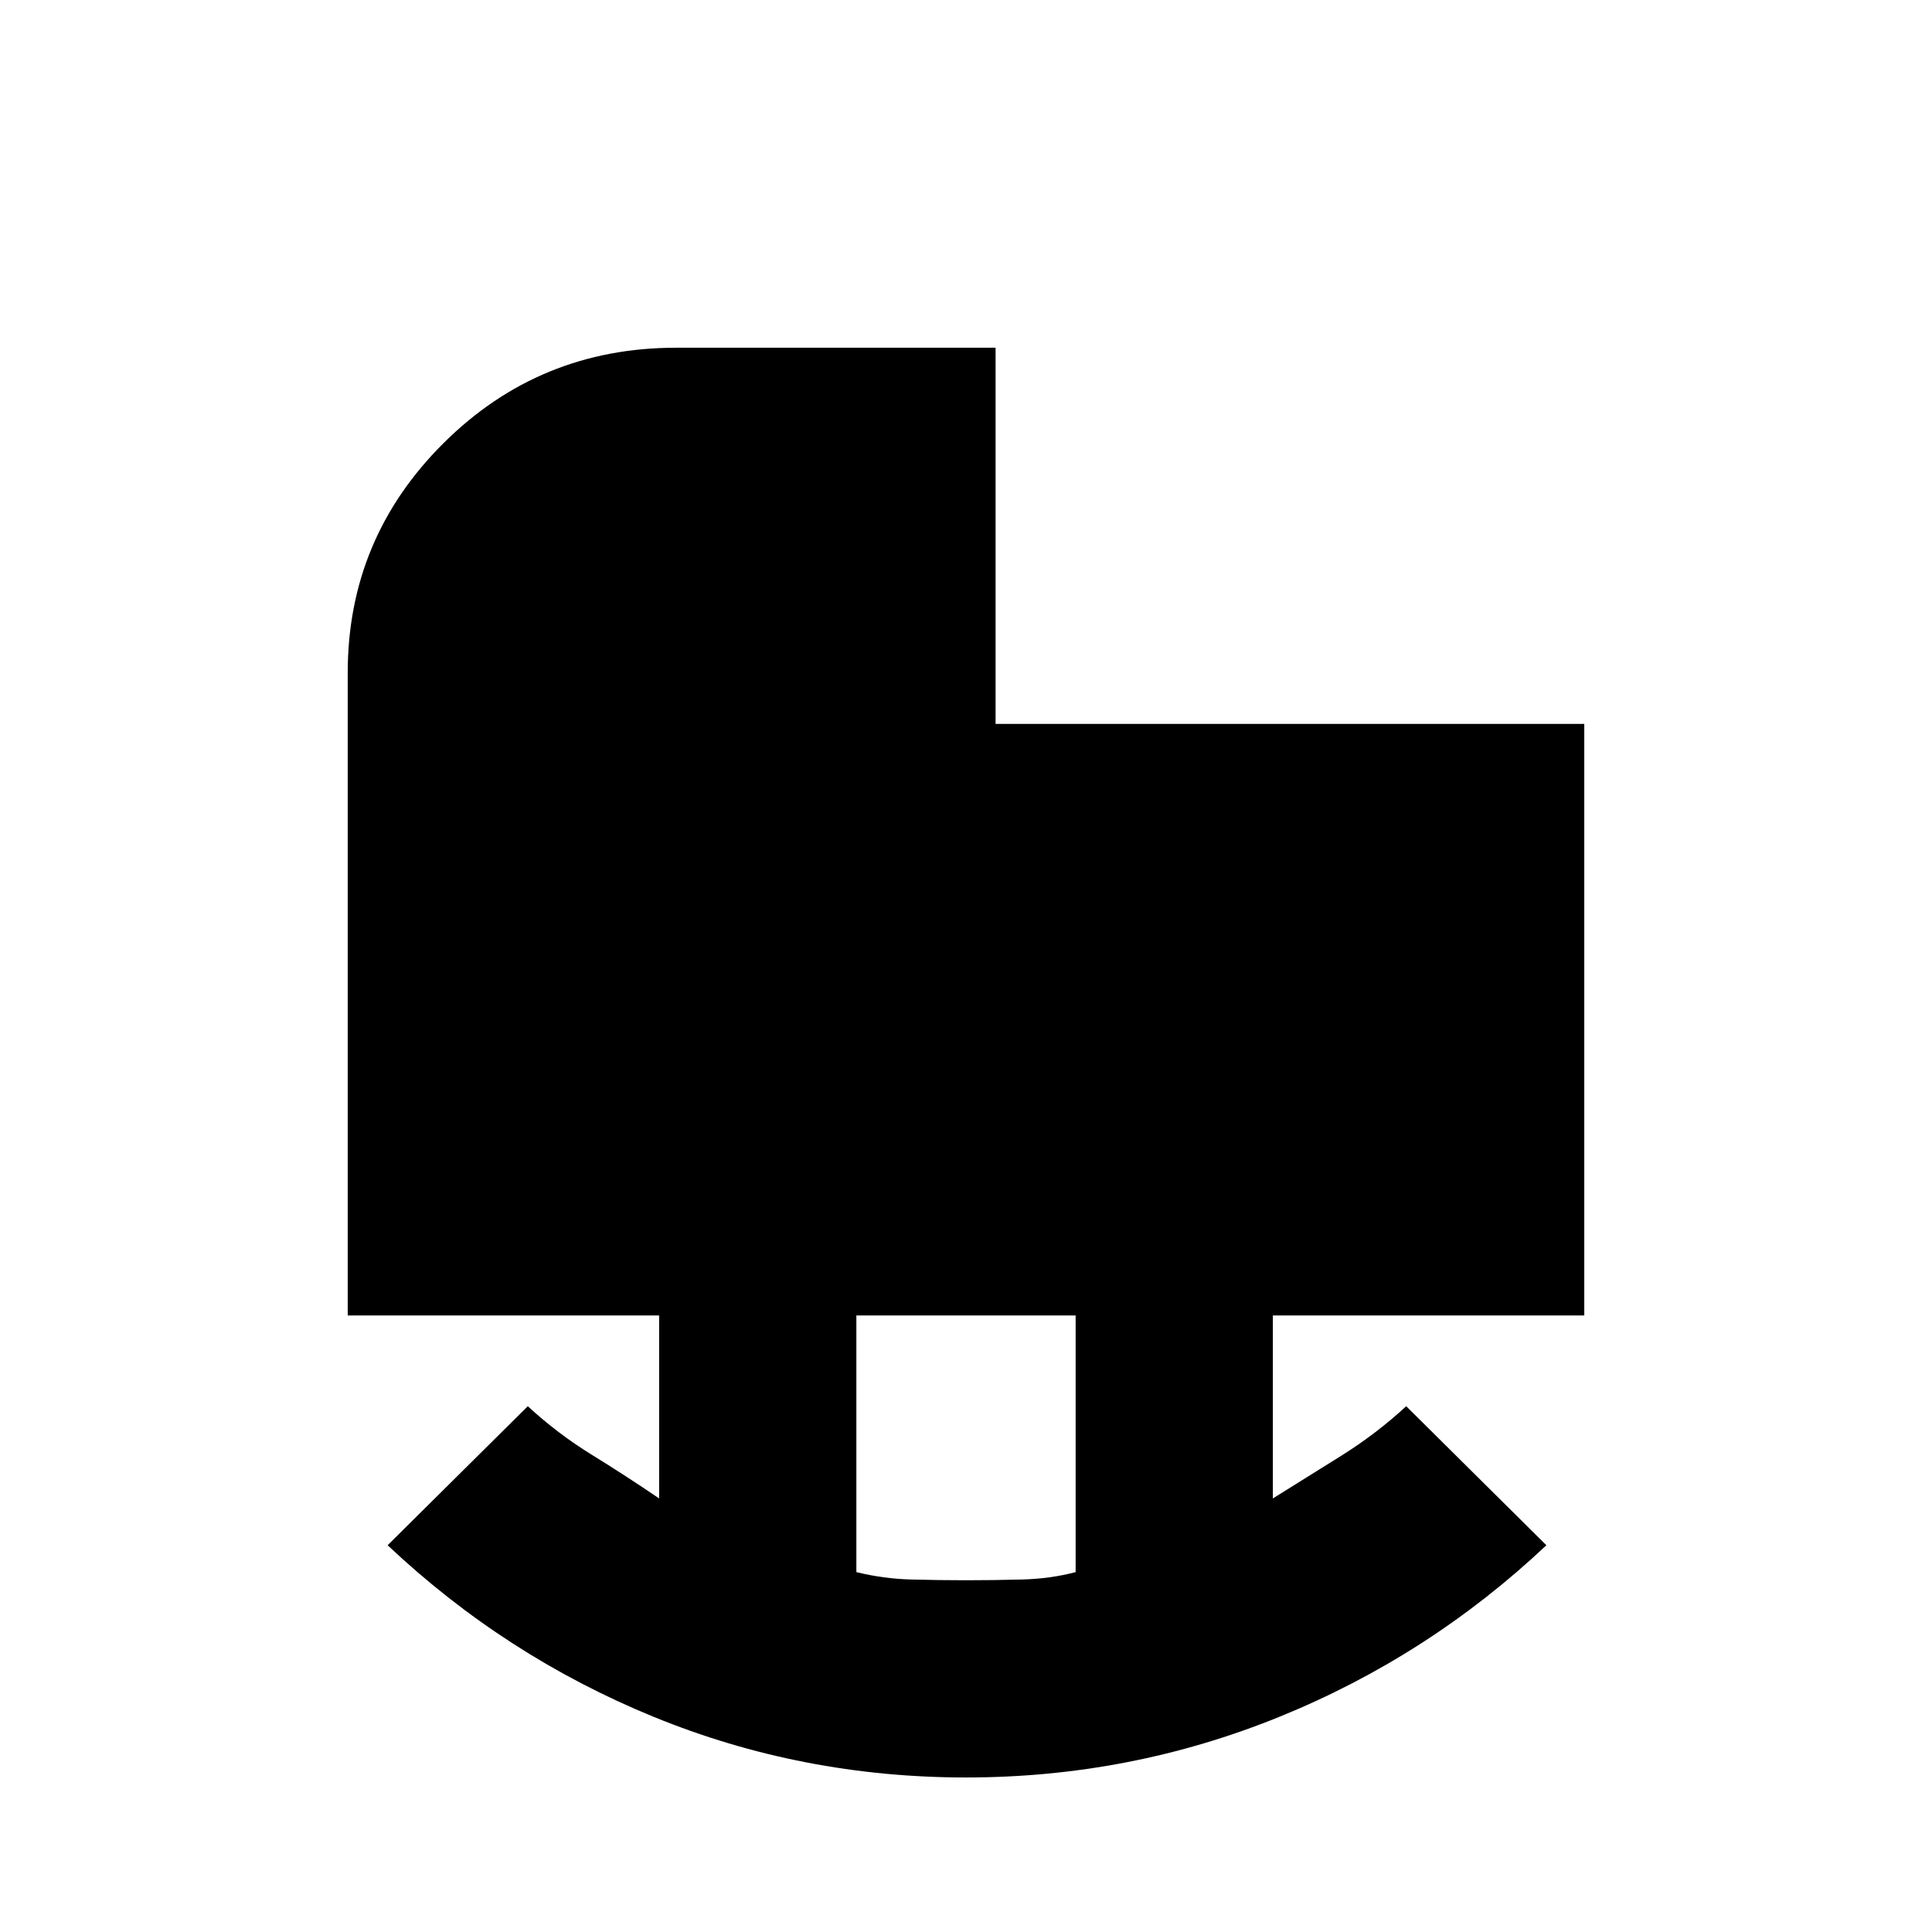 <svg xmlns="http://www.w3.org/2000/svg" height="20" viewBox="0 -960 960 960" width="20"><path d="M480-174.783q13.478 0 27.739-.369 14.26-.37 26.738-3.674v-127.522H425.523v127.522q13.478 3.304 27.238 3.674 13.761.369 27.239.369Zm0 98.001q-81.522 0-155.196-30.13-73.674-30.131-132.196-85.261l69.653-69.088q14.739 13.609 31.695 24.065 16.957 10.456 33.565 21.761v-90.913H172.782v-319.348q0-66.783 47.652-114.153Q268.087-787.218 336-787.218h158.696v186.912h292.522v293.958H632.479v90.913q16.608-10.305 34.065-21.261 17.456-10.956 32.195-24.565l69.653 69.088q-58.522 55.13-132.696 85.261Q561.522-76.782 480-76.782Z"/></svg>